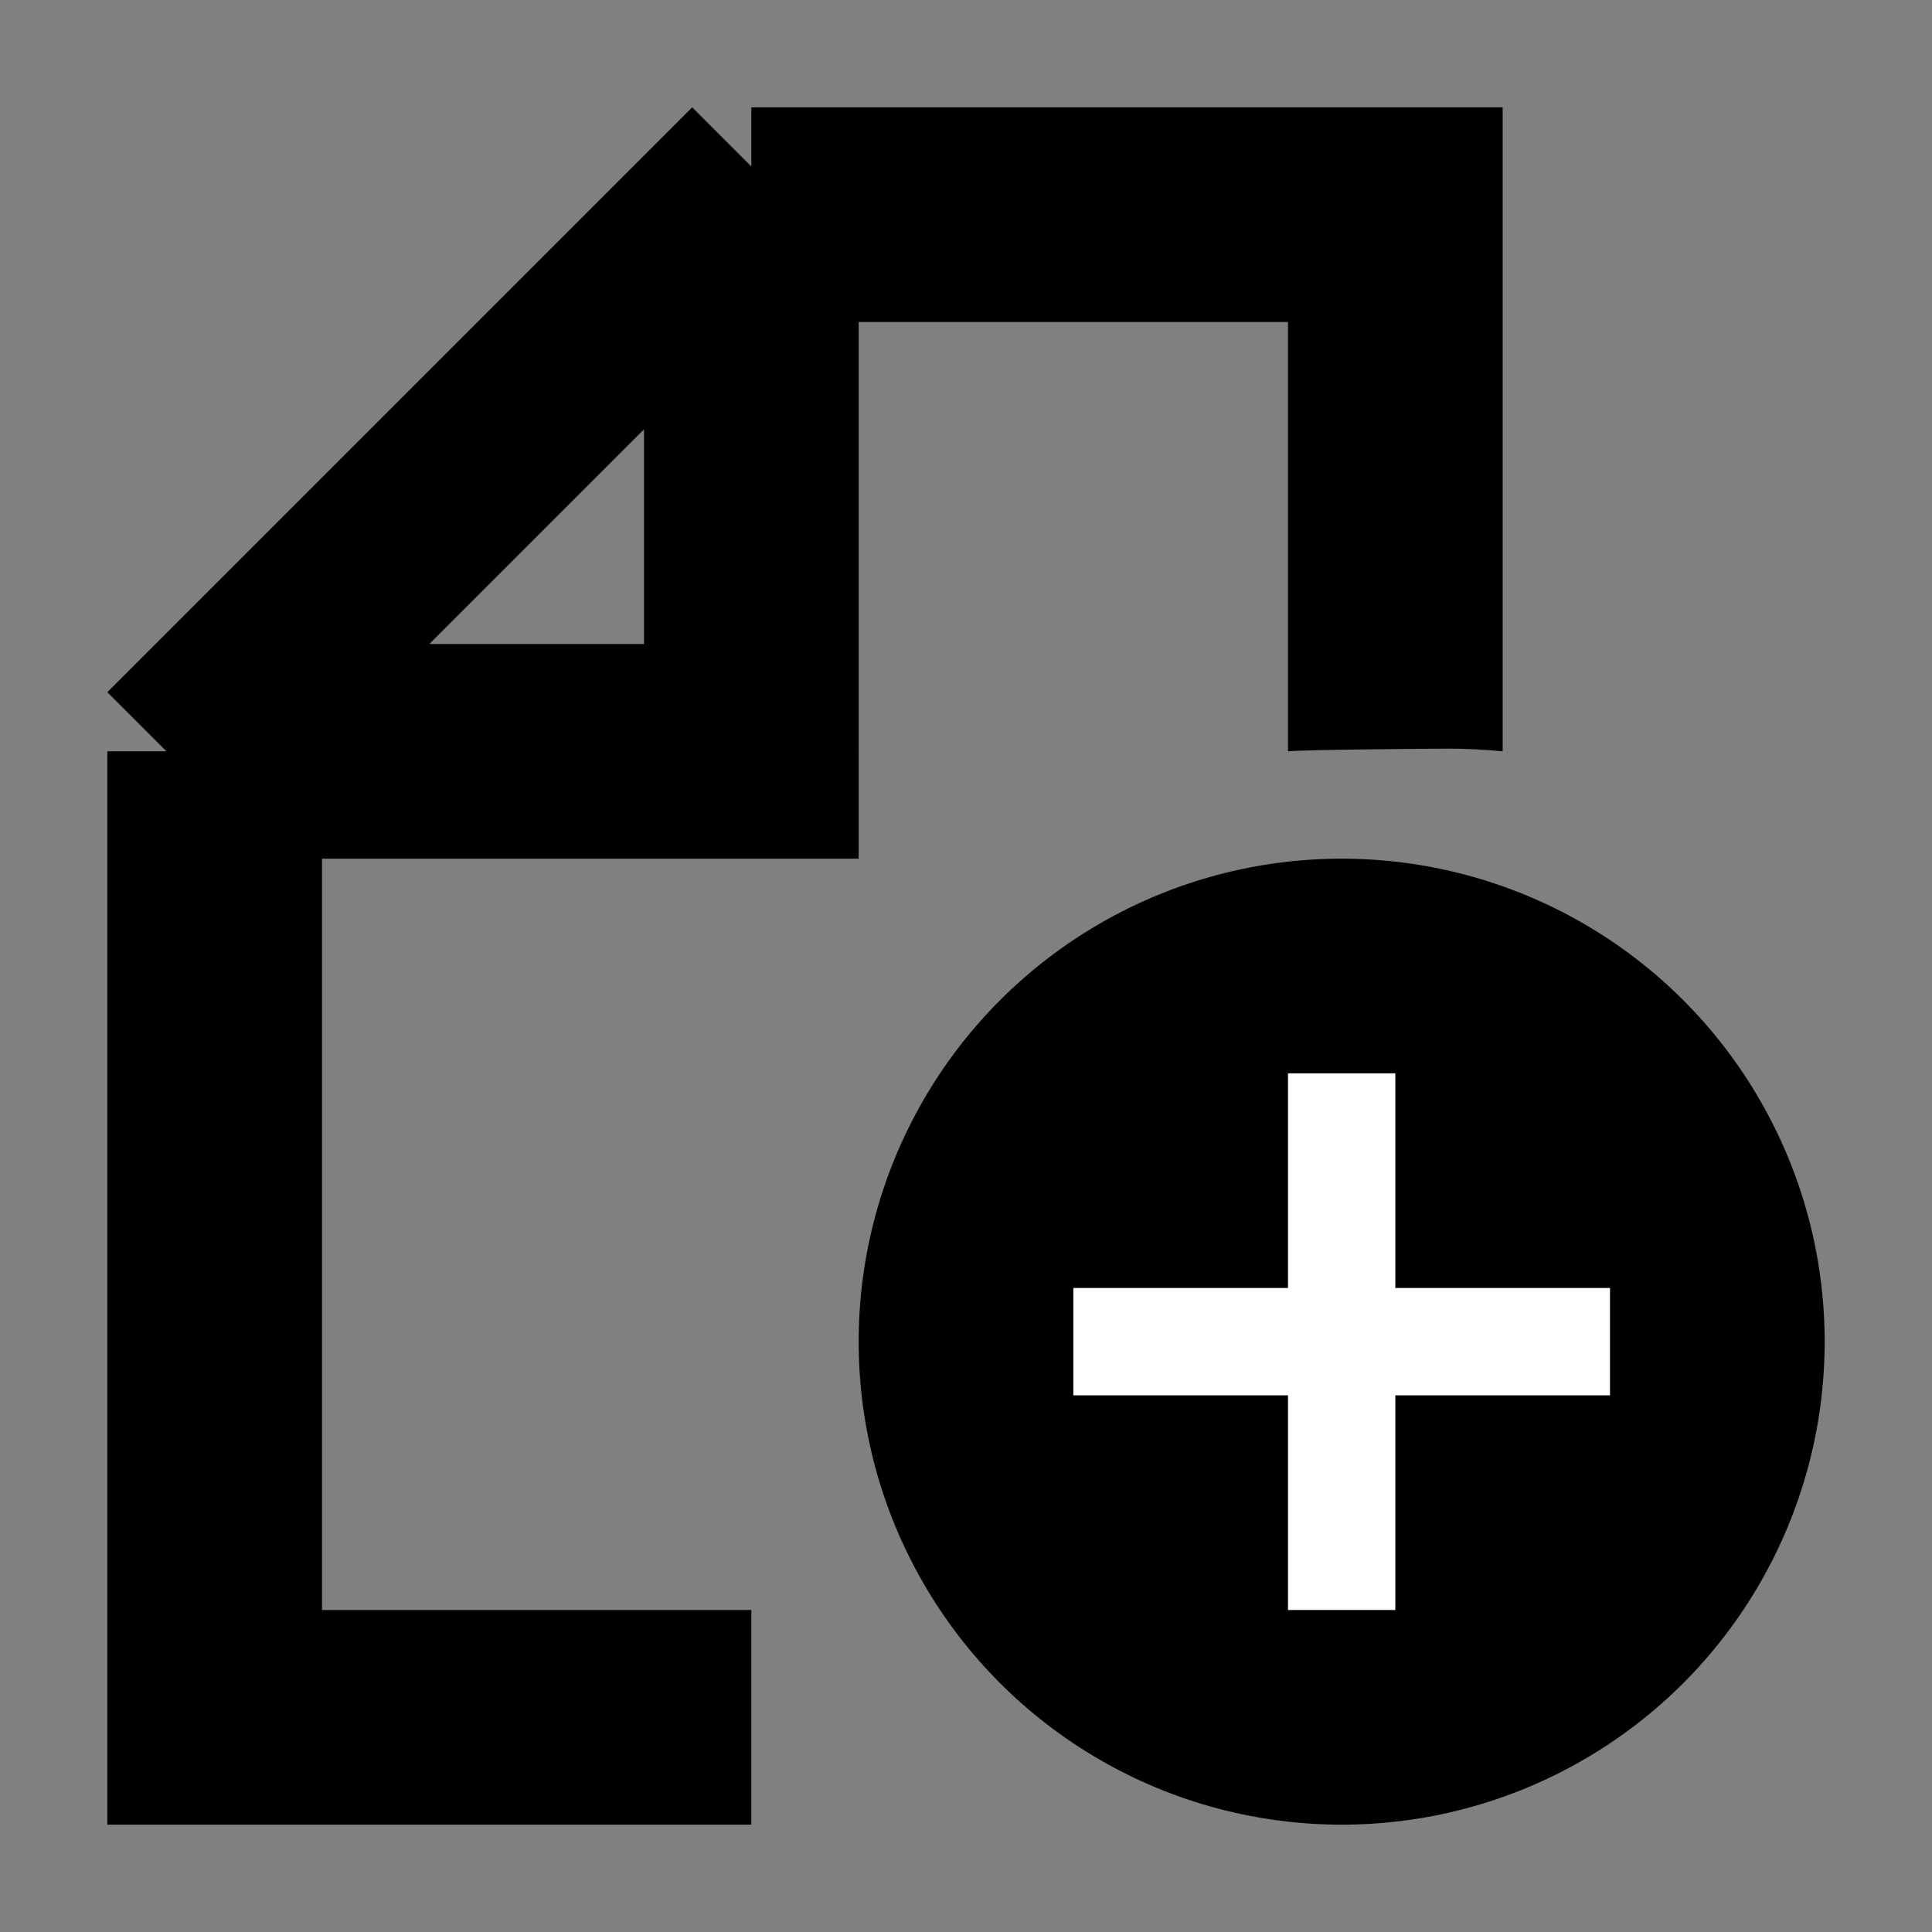 <?xml version="1.0" encoding="utf-8"?>
<!-- Generator: Adobe Illustrator 16.0.0, SVG Export Plug-In . SVG Version: 6.00 Build 0)  -->
<!DOCTYPE svg PUBLIC "-//W3C//DTD SVG 1.1//EN" "http://www.w3.org/Graphics/SVG/1.1/DTD/svg11.dtd">
<svg version="1.1" id="Layer_1" xmlns="http://www.w3.org/2000/svg" xmlns:xlink="http://www.w3.org/1999/xlink" x="0px" y="0px"
	 width="18px" height="18px" viewBox="0 0 18 18" enable-background="new 0 0 18 18" xml:space="preserve">
<rect x="0" y="0" width="18" height="18" fill="#808080" stroke="none"/>
<g>
	<path d="M12,7c0.165-0.016,1.331-0.025,1.5-0.025S13.835,6.984,14,7V1H7v0.551L6.449,1L1,6.449L1.551,7H1v10h6v-2H3V8h5V3h4V7z
		 M6,6H4l2-2V6z"/>
</g>
<circle cx="12.5" cy="12.5" r="4.5"/>
<polygon fill="#FFFFFF" points="13,12 13,10 12,10 12,12 10,12 10,13 12,13 12,15 13,15 13,13 15,13 15,12 "/>
</svg>
